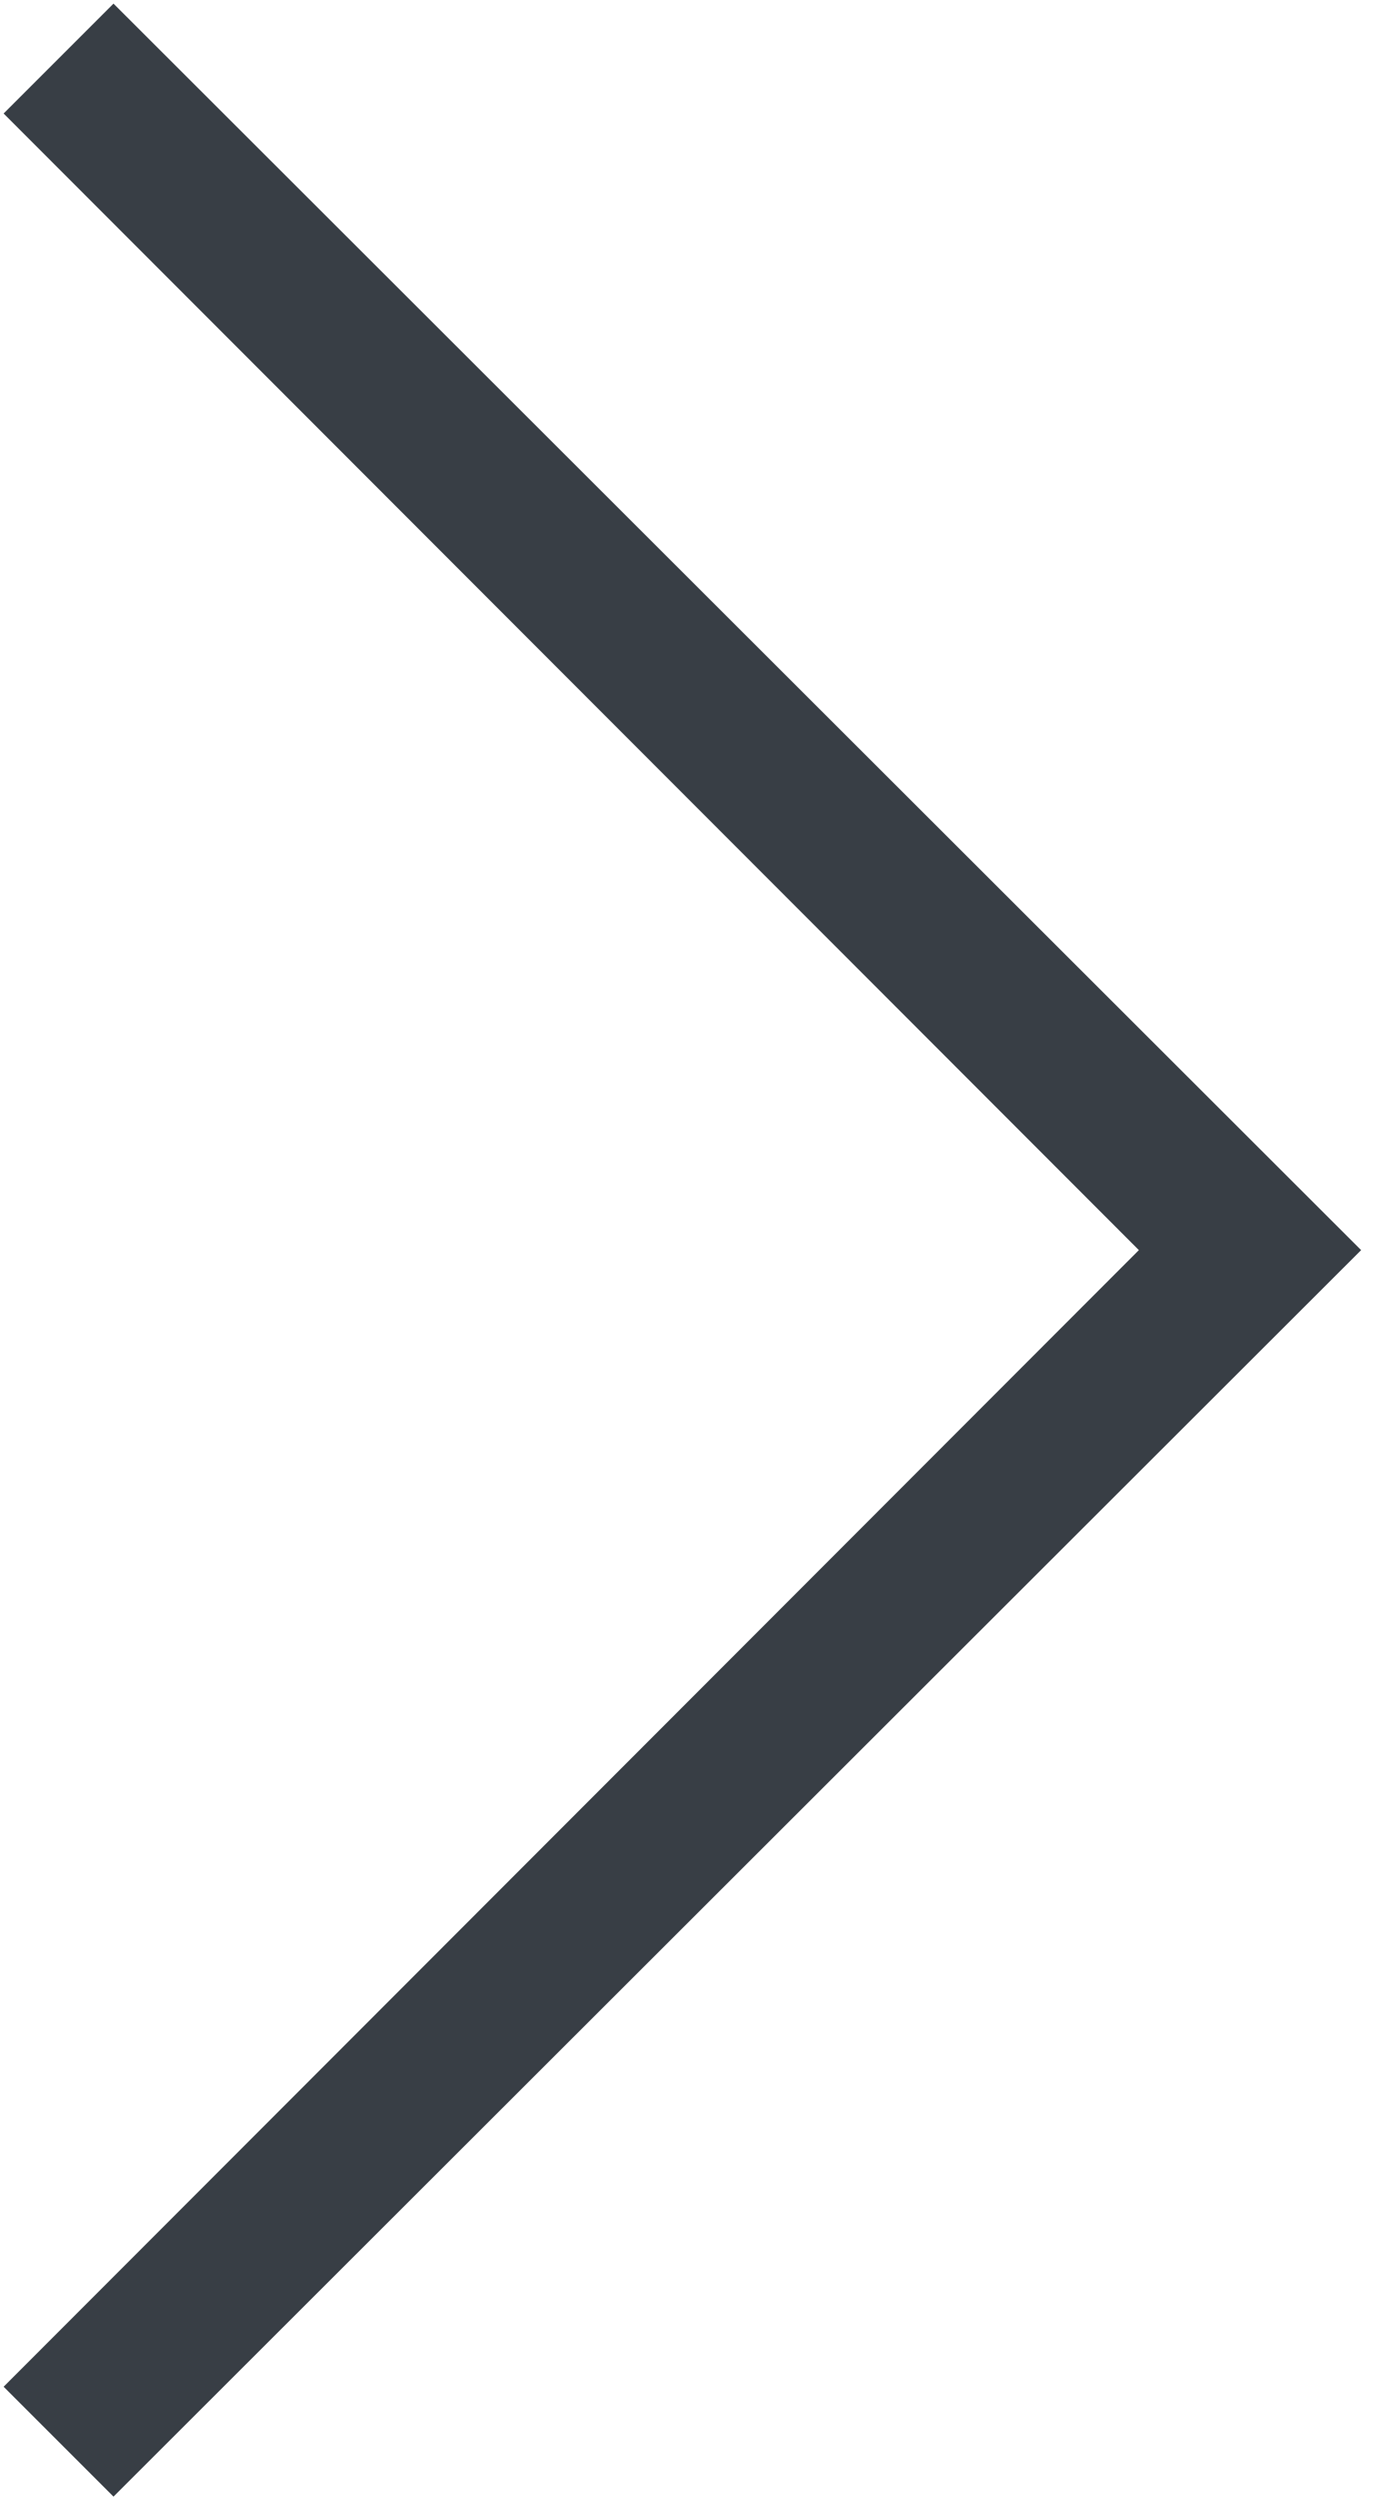 <svg width="11" height="20" viewBox="0 0 11 20" fill="none" xmlns="http://www.w3.org/2000/svg">
<path d="M0.029 19.092L9.111 10L0.029 0.908L0.908 0.029L10.889 10L0.908 19.971L0.029 19.092Z" fill="#383E45"/>
</svg>
